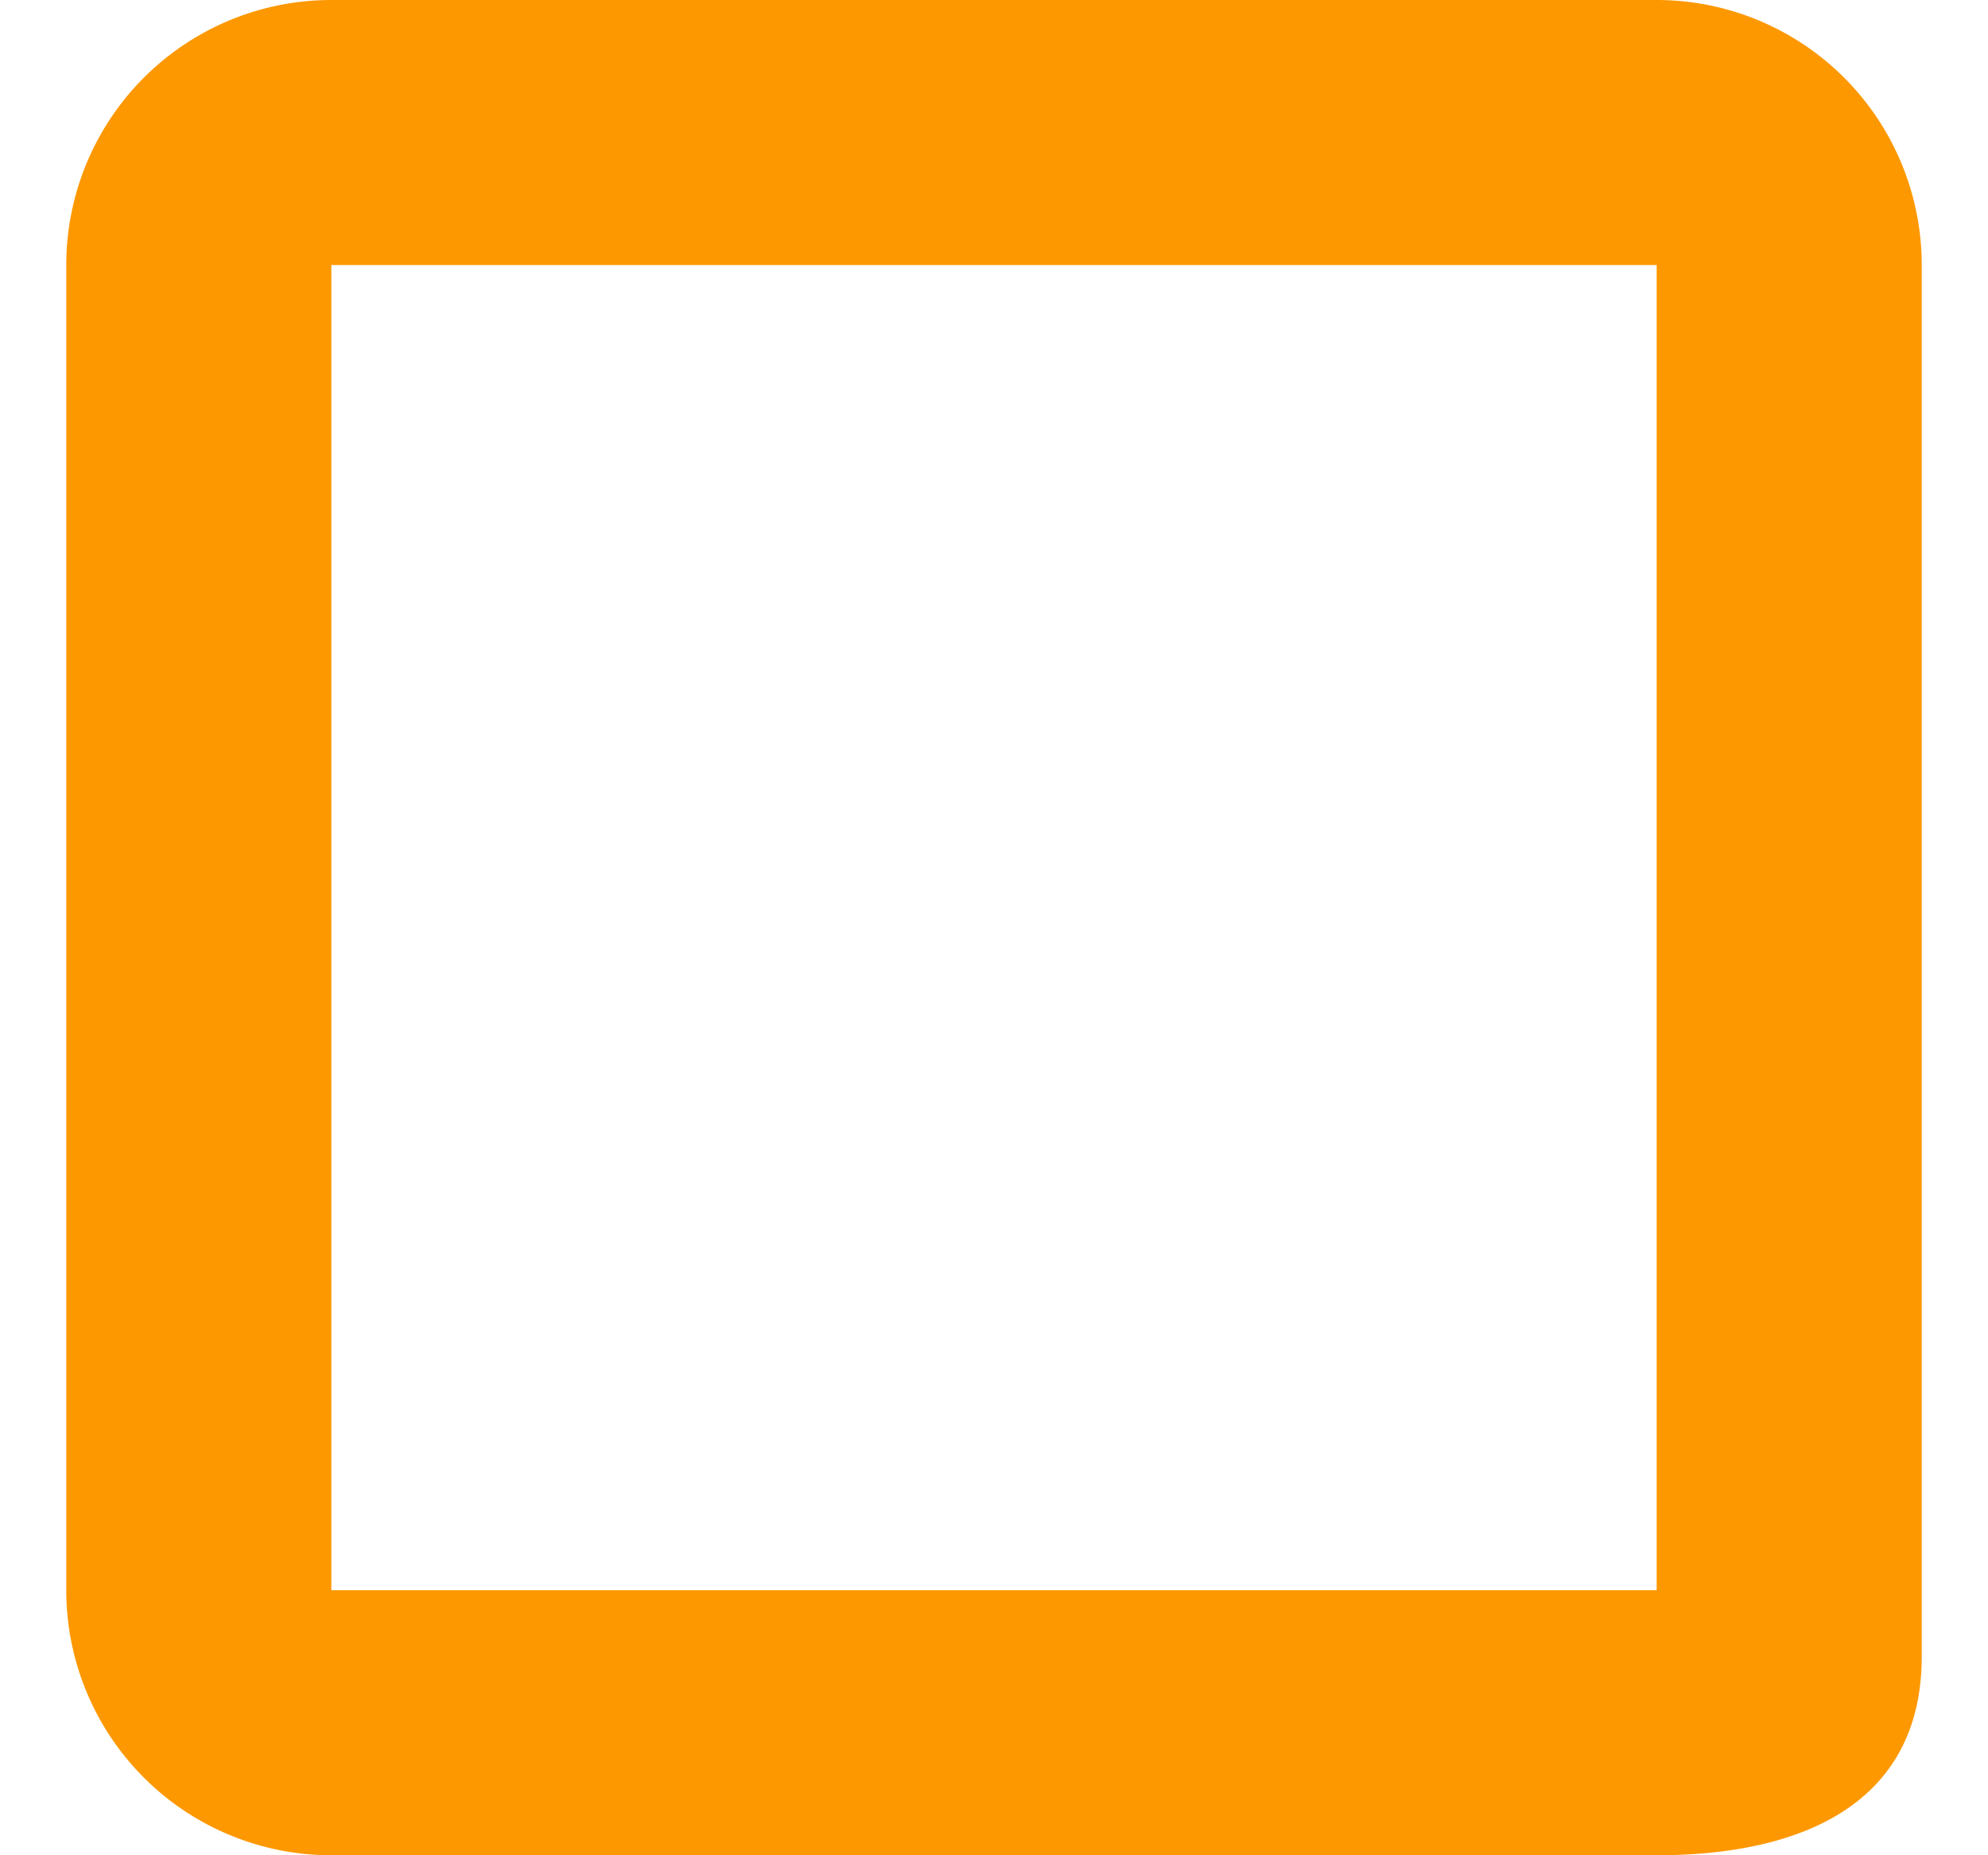 <svg width="15" height="14" fill="none" xmlns="http://www.w3.org/2000/svg"><path fill-rule="evenodd" clip-rule="evenodd" d="M2.5 14h10c1.105 0 2-.395 2-1.5V2a2 2 0 00-2-2h-10a2 2 0 00-2 2v10a2 2 0 002 2zm0-2V2h10v10h-10z" fill="#FD9800"/></svg>